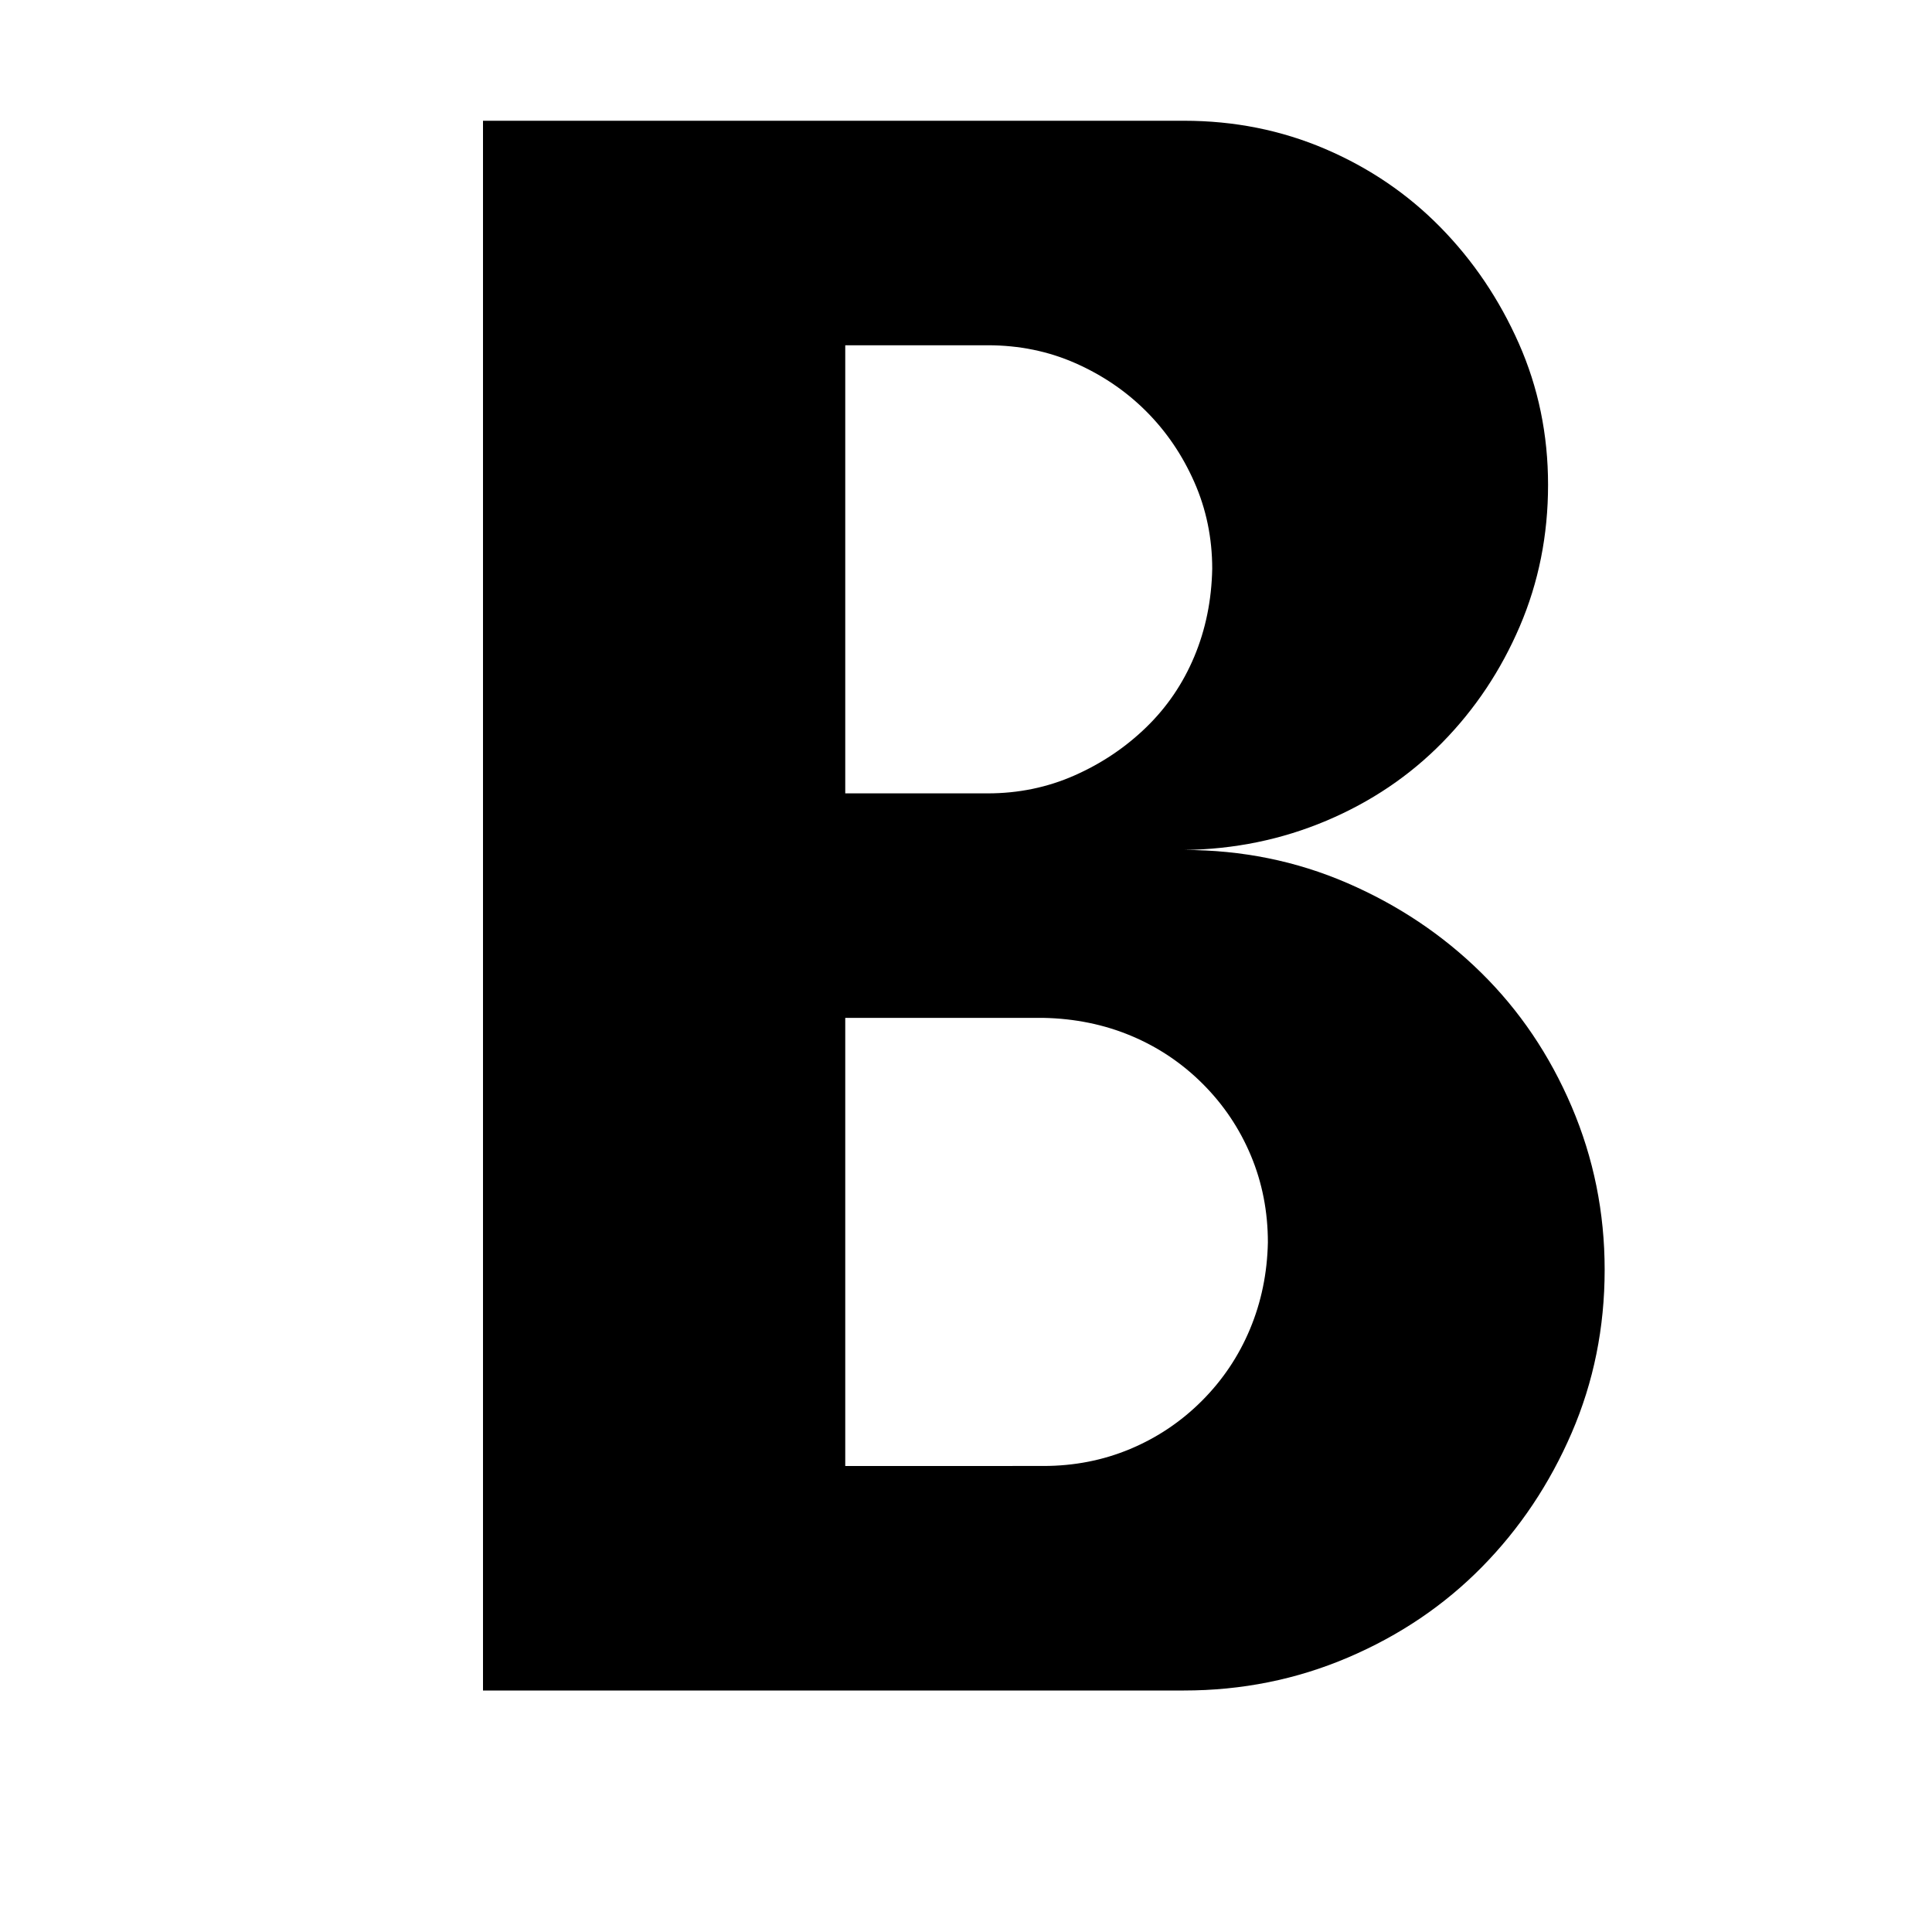 <svg xmlns="http://www.w3.org/2000/svg" width="1em" height="1em" viewBox="0 0 2048 2048"><path fill="currentColor" d="M1255 901q92 0 173 35t142 95t96 142t35 173q0 92-35 173t-95 142t-142 96t-174 35H512V128h743q80 0 150 30t122 83t83 123t31 150t-30 150t-82 123t-123 83t-151 31m-208-535H896v475h151q49 0 92-19t76-51t51-75t19-93q0-49-19-92t-51-75t-75-51t-93-19m59 1188q49 0 92-18t76-51t51-76t19-92q0-49-18-92t-51-76t-76-51t-93-19H896v475z"/></svg>